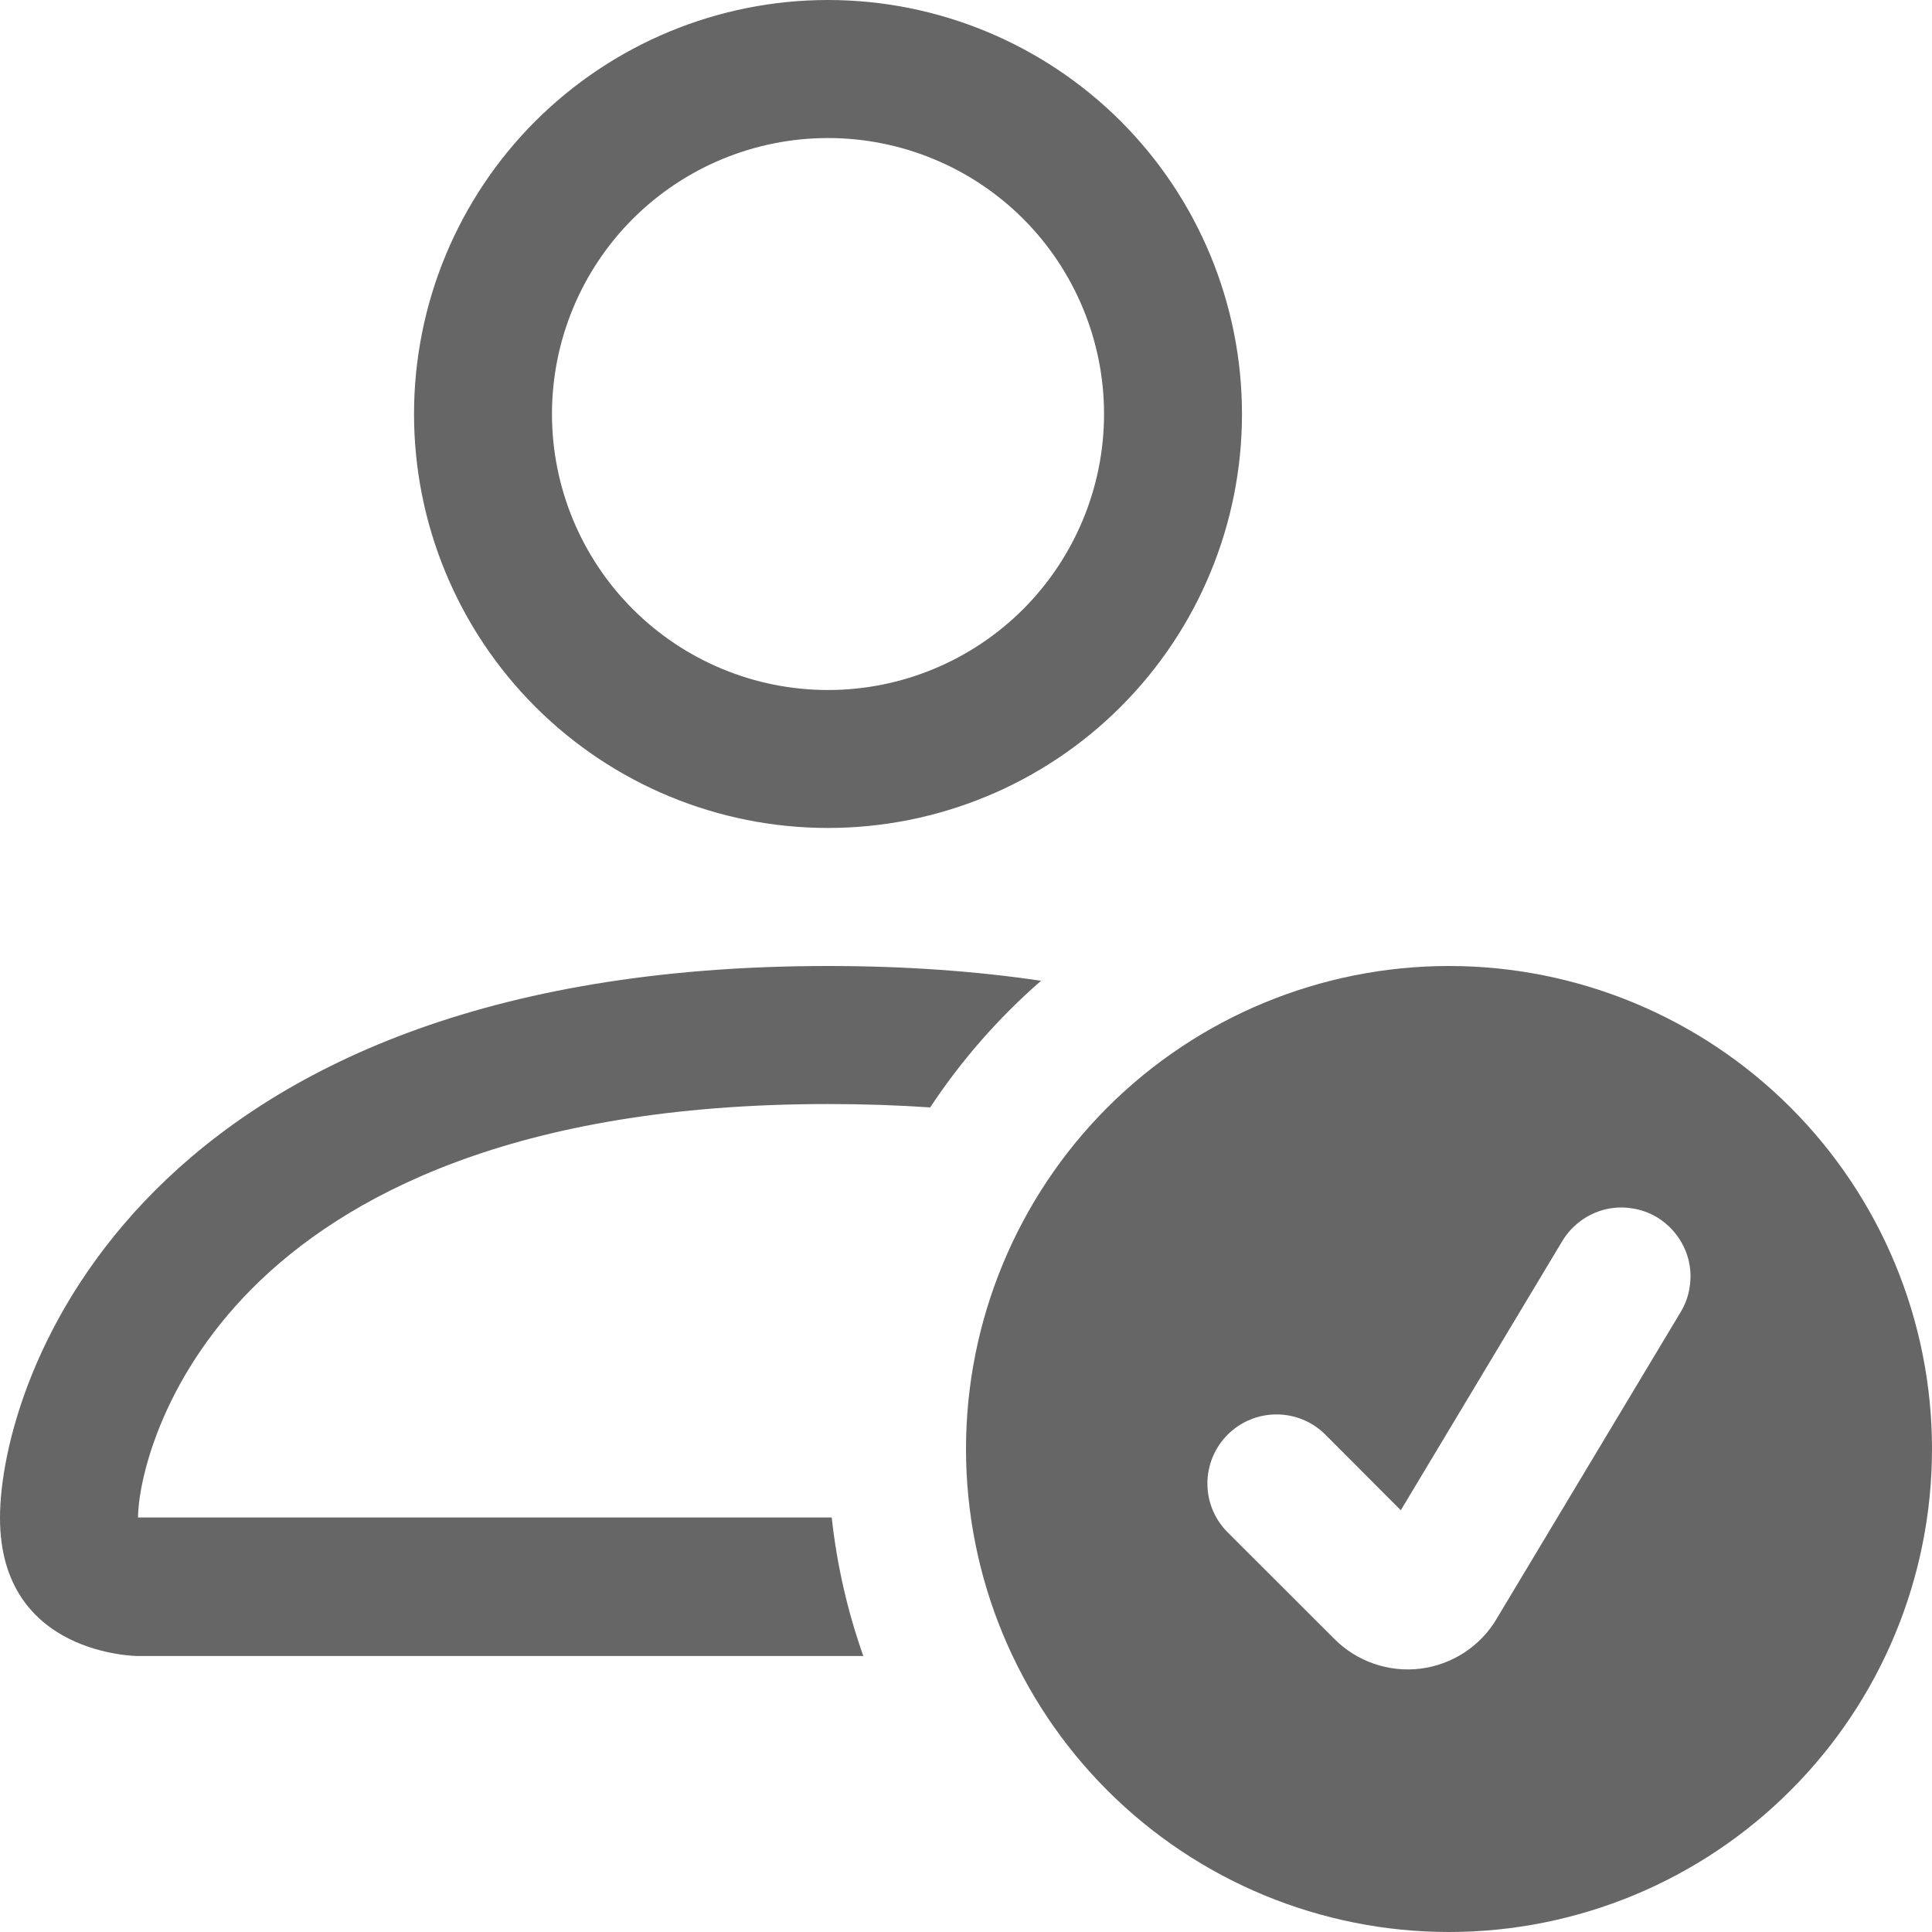 <svg xmlns="http://www.w3.org/2000/svg" width="20" height="20" viewBox="0 0 20 20" fill="none">
<path d="M15 20C16.326 20 17.598 19.473 18.535 18.535C19.473 17.598 20 16.326 20 15C20 13.674 19.473 12.402 18.535 11.464C17.598 10.527 16.326 10 15 10C13.674 10 12.402 10.527 11.464 11.464C10.527 12.402 10 13.674 10 15C10 16.326 10.527 17.598 11.464 18.535C12.402 19.473 13.674 20 15 20ZM17.399 13.581L15.491 16.761C15.408 16.901 15.293 17.02 15.156 17.109C15.02 17.197 14.865 17.254 14.703 17.274C14.541 17.294 14.377 17.276 14.223 17.223C14.069 17.17 13.929 17.082 13.814 16.967L12.709 15.863C12.574 15.729 12.499 15.547 12.499 15.357C12.499 15.168 12.574 14.986 12.709 14.851C12.843 14.717 13.025 14.642 13.214 14.642C13.404 14.642 13.586 14.717 13.72 14.851L14.501 15.634L16.173 12.847C16.221 12.767 16.285 12.697 16.36 12.641C16.435 12.585 16.521 12.544 16.612 12.521C16.703 12.498 16.798 12.494 16.89 12.508C16.983 12.521 17.072 12.553 17.153 12.601C17.233 12.65 17.303 12.713 17.359 12.789C17.415 12.864 17.456 12.95 17.479 13.04C17.502 13.132 17.506 13.226 17.492 13.319C17.479 13.412 17.447 13.501 17.399 13.581ZM12.857 4.286C12.857 5.422 12.406 6.512 11.602 7.316C10.798 8.12 9.708 8.571 8.571 8.571C7.435 8.571 6.345 8.12 5.541 7.316C4.737 6.512 4.286 5.422 4.286 4.286C4.286 3.149 4.737 2.059 5.541 1.255C6.345 0.452 7.435 0 8.571 0C9.708 0 10.798 0.452 11.602 1.255C12.406 2.059 12.857 3.149 12.857 4.286ZM8.571 7.143C9.329 7.143 10.056 6.842 10.592 6.306C11.127 5.77 11.429 5.043 11.429 4.286C11.429 3.528 11.127 2.801 10.592 2.265C10.056 1.73 9.329 1.429 8.571 1.429C7.814 1.429 7.087 1.73 6.551 2.265C6.015 2.801 5.714 3.528 5.714 4.286C5.714 5.043 6.015 5.77 6.551 6.306C7.087 6.842 7.814 7.143 8.571 7.143Z" fill="#666666"/>
<path d="M8.937 17.143C8.773 16.679 8.663 16.198 8.61 15.709H1.429C1.43 15.357 1.649 14.3 2.617 13.331C3.549 12.4 5.301 11.429 8.571 11.429C8.943 11.429 9.296 11.441 9.629 11.464C9.951 10.977 10.337 10.536 10.777 10.153C10.11 10.054 9.377 10 8.571 10C1.429 10 0 14.286 0 15.714C0 17.143 1.429 17.143 1.429 17.143H8.937Z" fill="#666666"/>
</svg>
